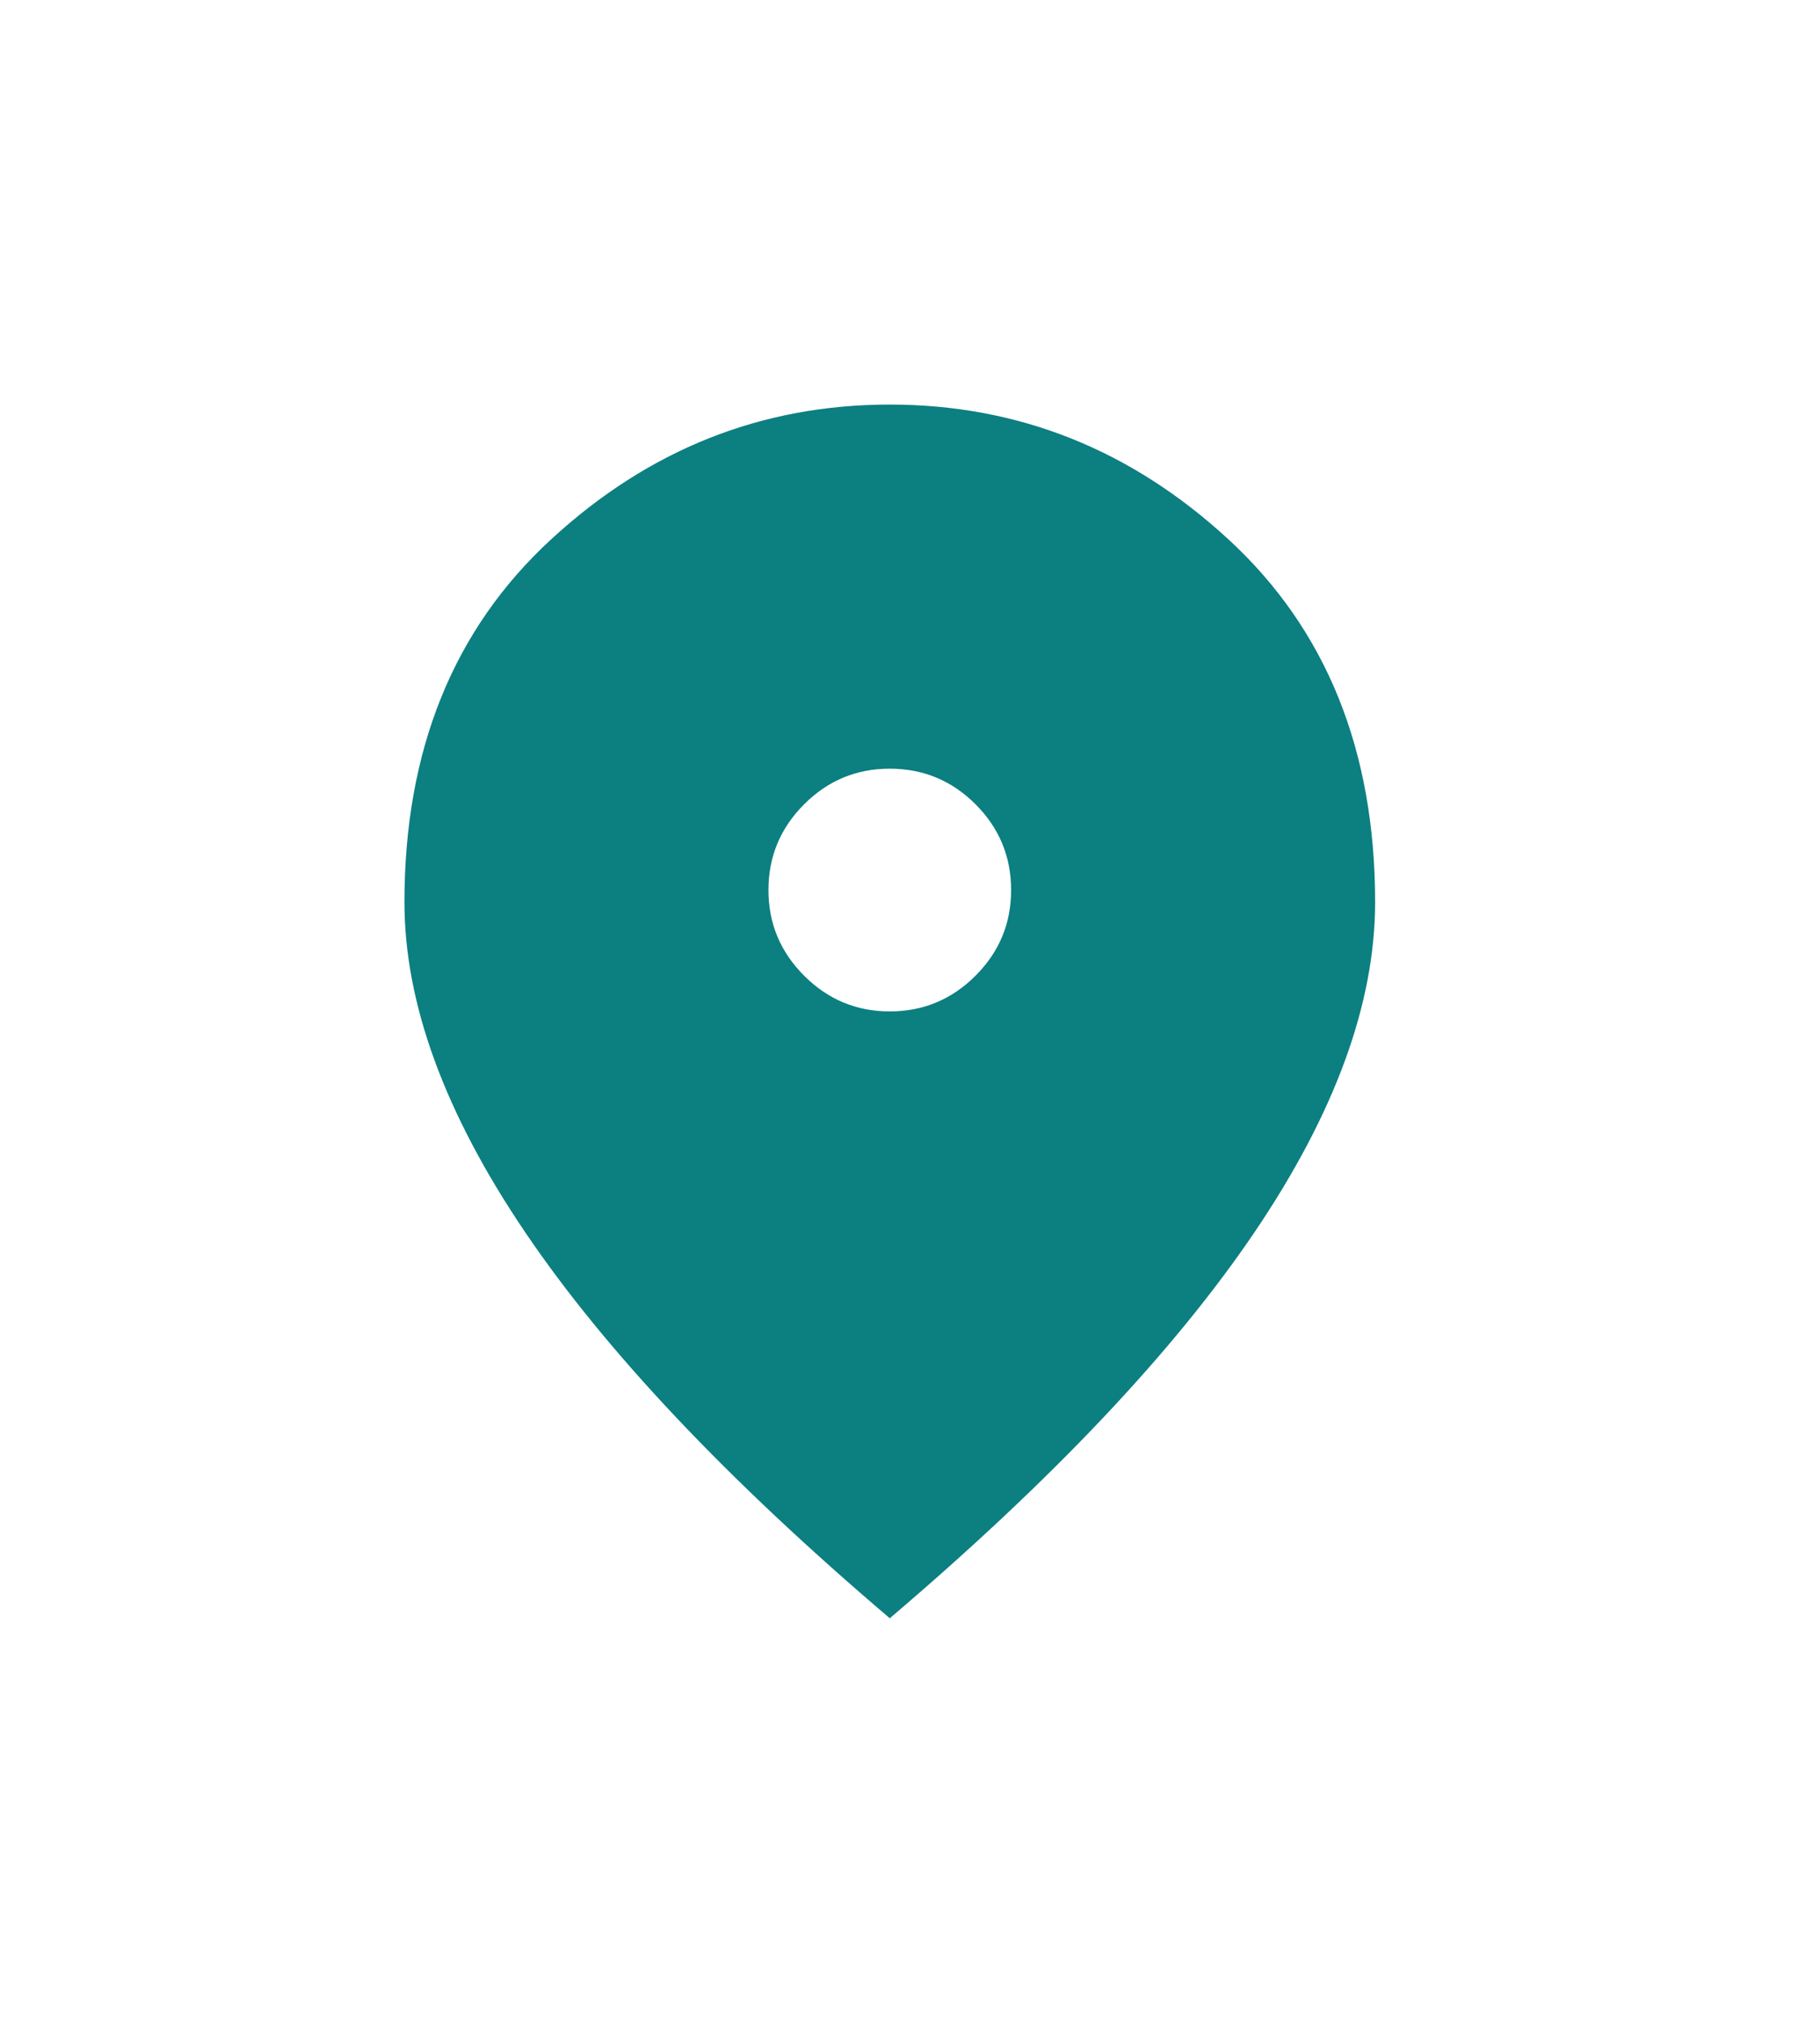 <svg width="18" height="20" viewBox="0 0 18 20" fill="none" xmlns="http://www.w3.org/2000/svg">
<g filter="url(#filter0_d_280_144)">
<path d="M8.8 6C9.13 6 9.413 5.882 9.648 5.647C9.883 5.412 10 5.13 10 4.8C10 4.47 9.883 4.187 9.648 3.952C9.413 3.717 9.13 3.6 8.8 3.6C8.47 3.6 8.188 3.717 7.953 3.952C7.718 4.187 7.6 4.47 7.6 4.8C7.6 5.13 7.718 5.412 7.953 5.647C8.188 5.882 8.47 6 8.8 6ZM8.8 12C7.19 10.63 5.988 9.357 5.193 8.182C4.398 7.007 4 5.92 4 4.92C4 3.42 4.483 2.225 5.448 1.335C6.413 0.445 7.53 0 8.8 0C10.07 0 11.187 0.445 12.152 1.335C13.117 2.225 13.6 3.42 13.6 4.92C13.6 5.92 13.203 7.007 12.408 8.182C11.613 9.357 10.41 10.63 8.8 12Z" fill="#0C7F81"/>
</g>
<defs>
<filter id="filter0_d_280_144" x="0" y="0" width="17.6" height="20" filterUnits="userSpaceOnUse" color-interpolation-filters="sRGB">
<feFlood flood-opacity="0" result="BackgroundImageFix"/>
<feColorMatrix in="SourceAlpha" type="matrix" values="0 0 0 0 0 0 0 0 0 0 0 0 0 0 0 0 0 0 127 0" result="hardAlpha"/>
<feOffset dy="4"/>
<feGaussianBlur stdDeviation="2"/>
<feComposite in2="hardAlpha" operator="out"/>
<feColorMatrix type="matrix" values="0 0 0 0 0 0 0 0 0 0 0 0 0 0 0 0 0 0 0.25 0"/>
<feBlend mode="normal" in2="BackgroundImageFix" result="effect1_dropShadow_280_144"/>
<feBlend mode="normal" in="SourceGraphic" in2="effect1_dropShadow_280_144" result="shape"/>
</filter>
</defs>
</svg>
